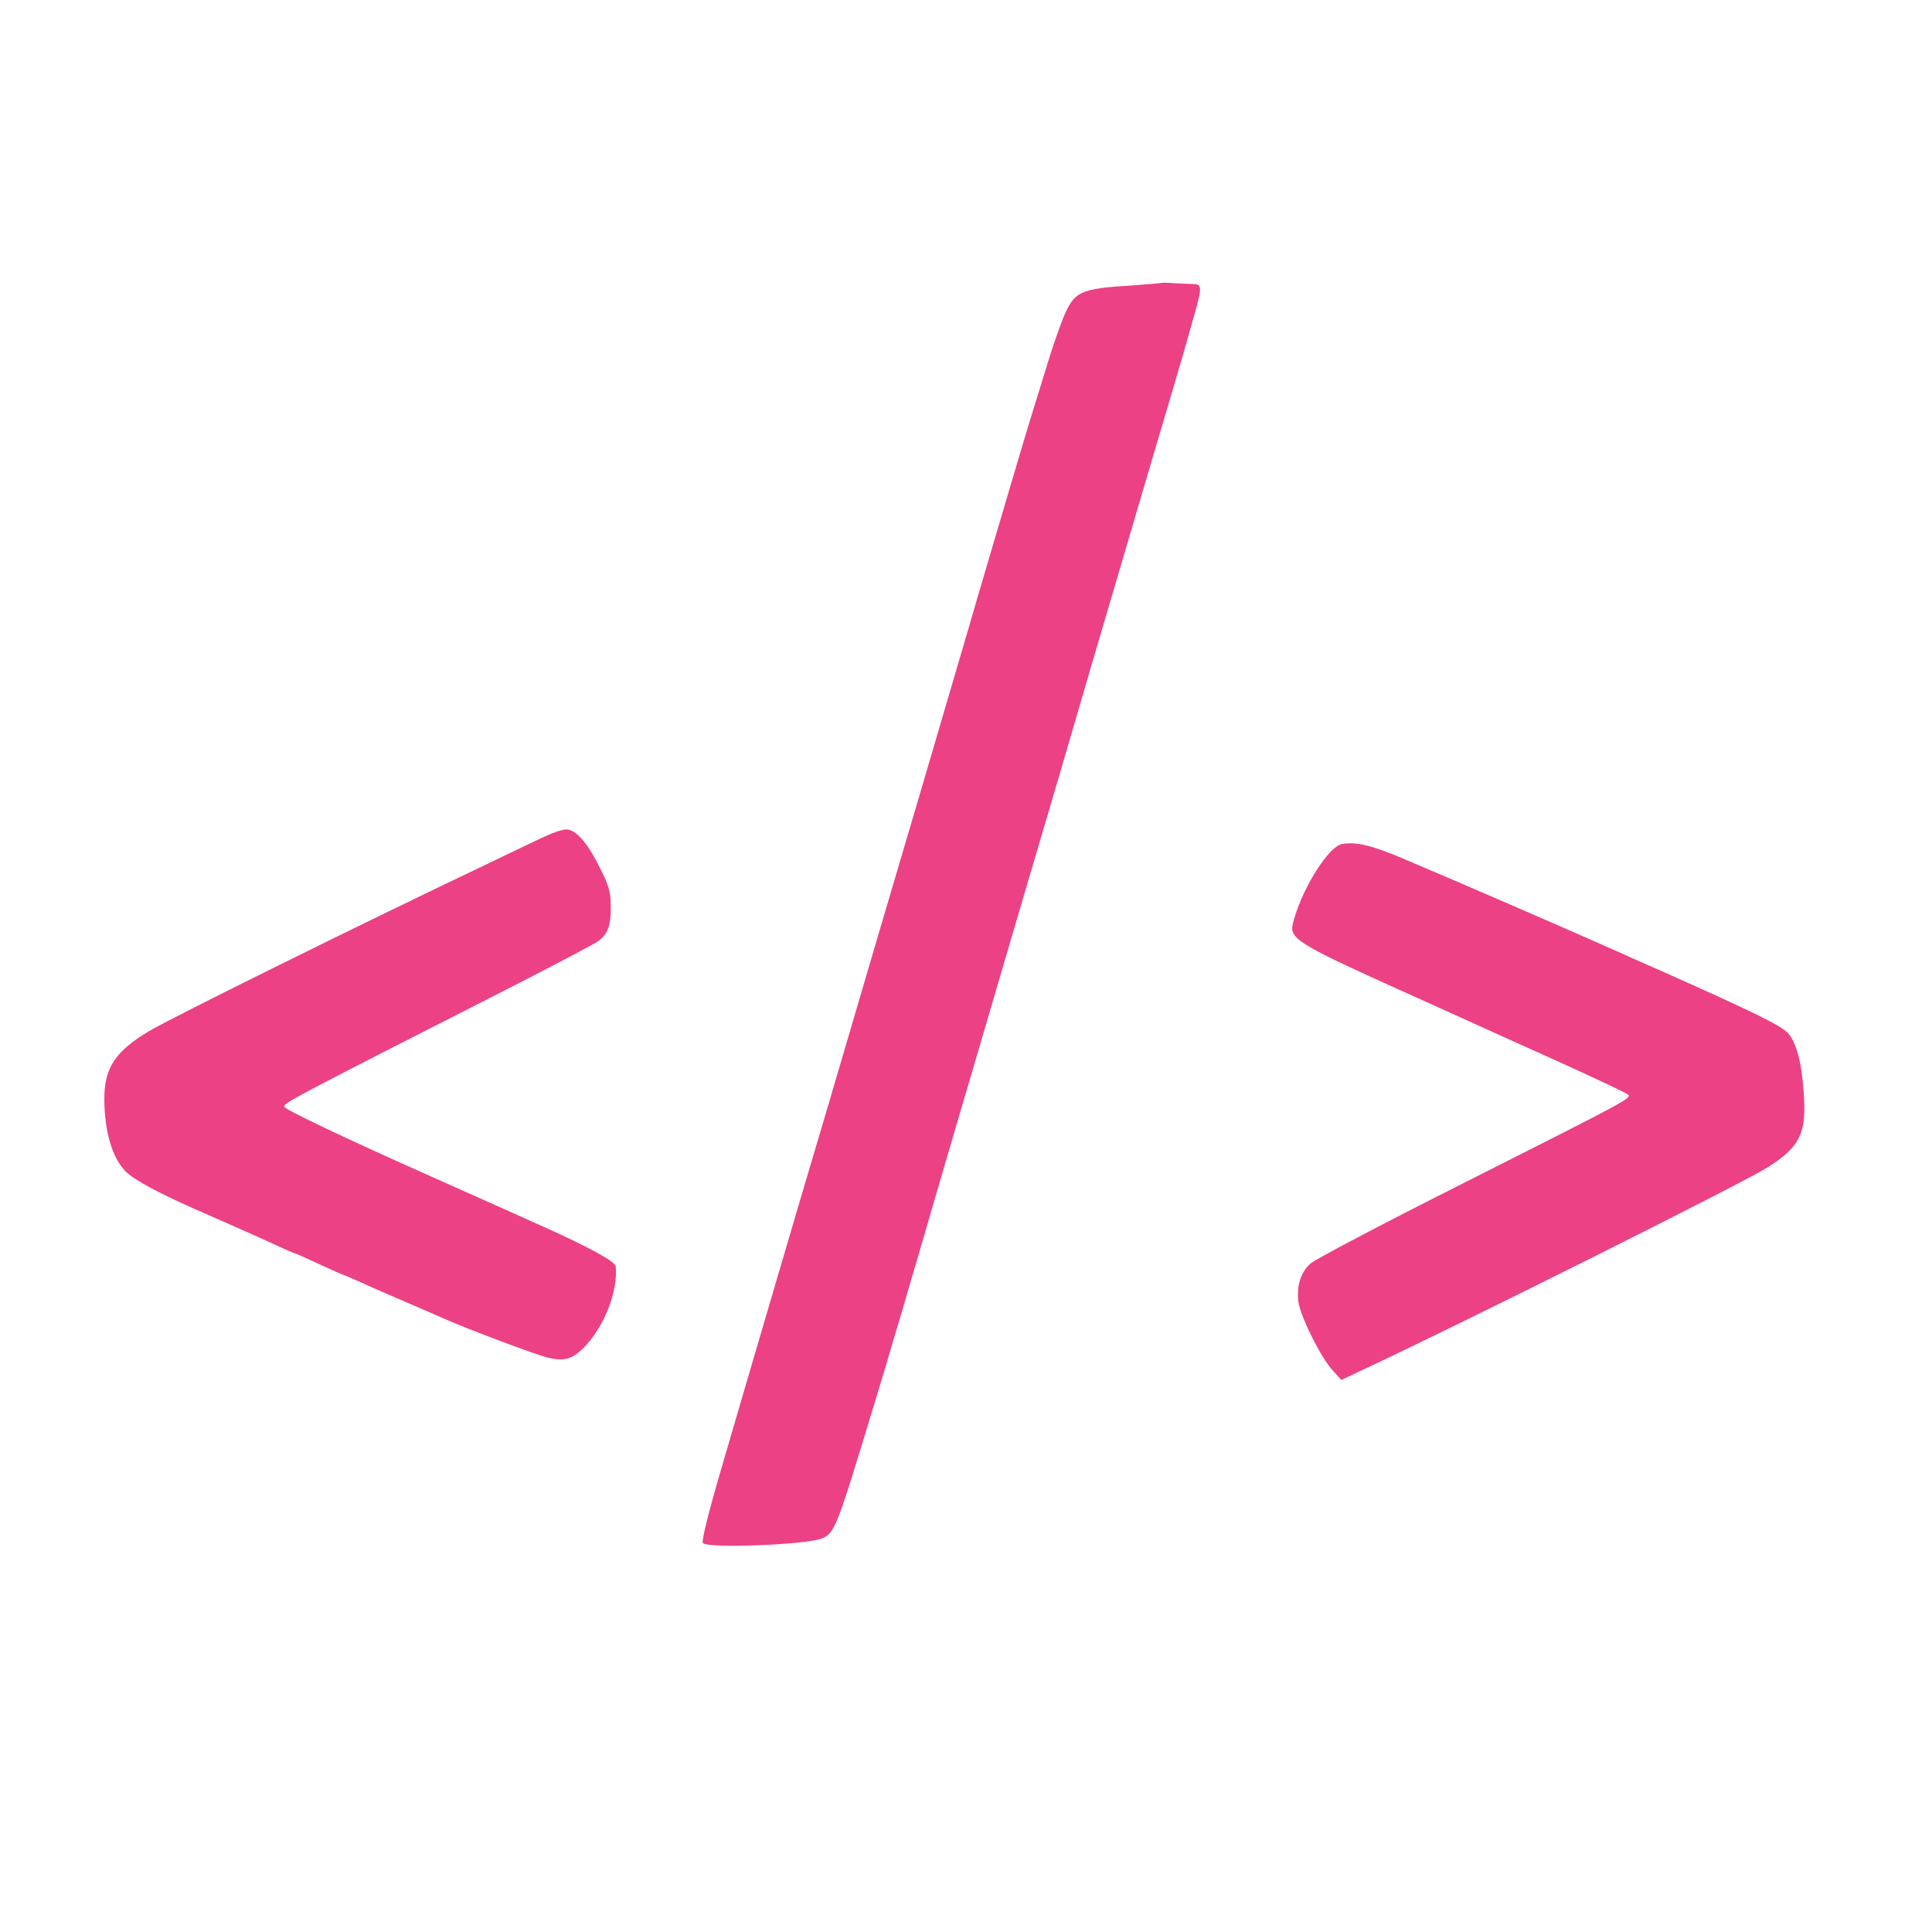 <svg xmlns="http://www.w3.org/2000/svg" version="1.1" xmlns:xlink="http://www.w3.org/1999/xlink" xmlns:svgjs="http://svgjs.dev/svgjs" width="700" height="700"><svg xmlns="http://www.w3.org/2000/svg" viewBox="0 0 700 700">
<g transform="translate(0,700) scale(0.1,-0.1)" fill="#ec4185">
<path d="M4208 5975 c-2 -1 -48 -5 -103 -9 -195 -12 -213 -21 -254 -121 -15
-38 -40 -110 -55 -160 -15 -49 -38 -124 -51 -165 -22 -69 -144 -483 -202 -680
-13 -47 -110 -375 -214 -730 -105 -355 -217 -735 -249 -845 -32 -110 -117
-398 -189 -640 -71 -242 -147 -501 -169 -575 -22 -74 -72 -247 -112 -383 -46
-158 -69 -252 -63 -258 20 -20 376 -6 431 17 45 18 54 41 169 419 30 99 61
200 68 225 7 25 32 108 55 185 22 77 49 169 60 205 17 60 96 330 140 480 11
36 78 265 150 510 72 245 139 474 150 510 11 36 99 335 195 665 200 678 206
701 270 915 25 85 47 162 50 170 2 8 18 62 34 120 38 132 38 140 4 141 -16 0
-47 2 -70 3 -23 2 -44 2 -45 1z"></path>
<path d="M1935 3951 c-55 -26 -140 -67 -190 -91 -421 -200 -1125 -548 -1205
-596 -124 -74 -163 -135 -162 -249 1 -116 29 -211 77 -259 29 -30 113 -75 245
-134 132 -58 223 -98 288 -128 41 -19 75 -34 78 -34 2 0 43 -18 90 -40 47 -22
88 -40 90 -40 2 0 29 -12 61 -26 32 -15 72 -32 88 -39 62 -27 181 -78 210 -91
90 -40 337 -133 380 -143 60 -14 87 -6 129 35 74 74 125 203 117 295 -1 18
-94 69 -261 144 -58 26 -123 55 -145 65 -22 10 -148 66 -280 125 -299 133
-515 236 -515 245 0 15 13 22 815 430 164 84 309 160 321 169 36 26 48 58 47
126 0 52 -7 76 -37 136 -44 89 -82 135 -116 143 -18 4 -55 -9 -125 -43z"></path>
<path d="M4863 3942 c-47 -7 -139 -151 -173 -268 -24 -79 -30 -76 515 -321
121 -55 322 -146 447 -202 124 -56 233 -108 242 -114 21 -15 44 -3 -614 -335
-278 -140 -517 -266 -532 -280 -36 -33 -50 -80 -44 -137 7 -53 81 -204 126
-252 l30 -33 82 39 c364 170 1373 675 1460 730 121 76 144 124 133 275 -8 110
-27 181 -58 214 -26 27 -121 74 -442 217 -82 36 -163 72 -180 80 -162 72 -532
233 -785 340 -101 42 -159 56 -207 47z"></path>
</g>
</svg><style>@media (prefers-color-scheme: light) { :root { filter: none; } }
@media (prefers-color-scheme: dark) { :root { filter: none; } }
</style></svg>